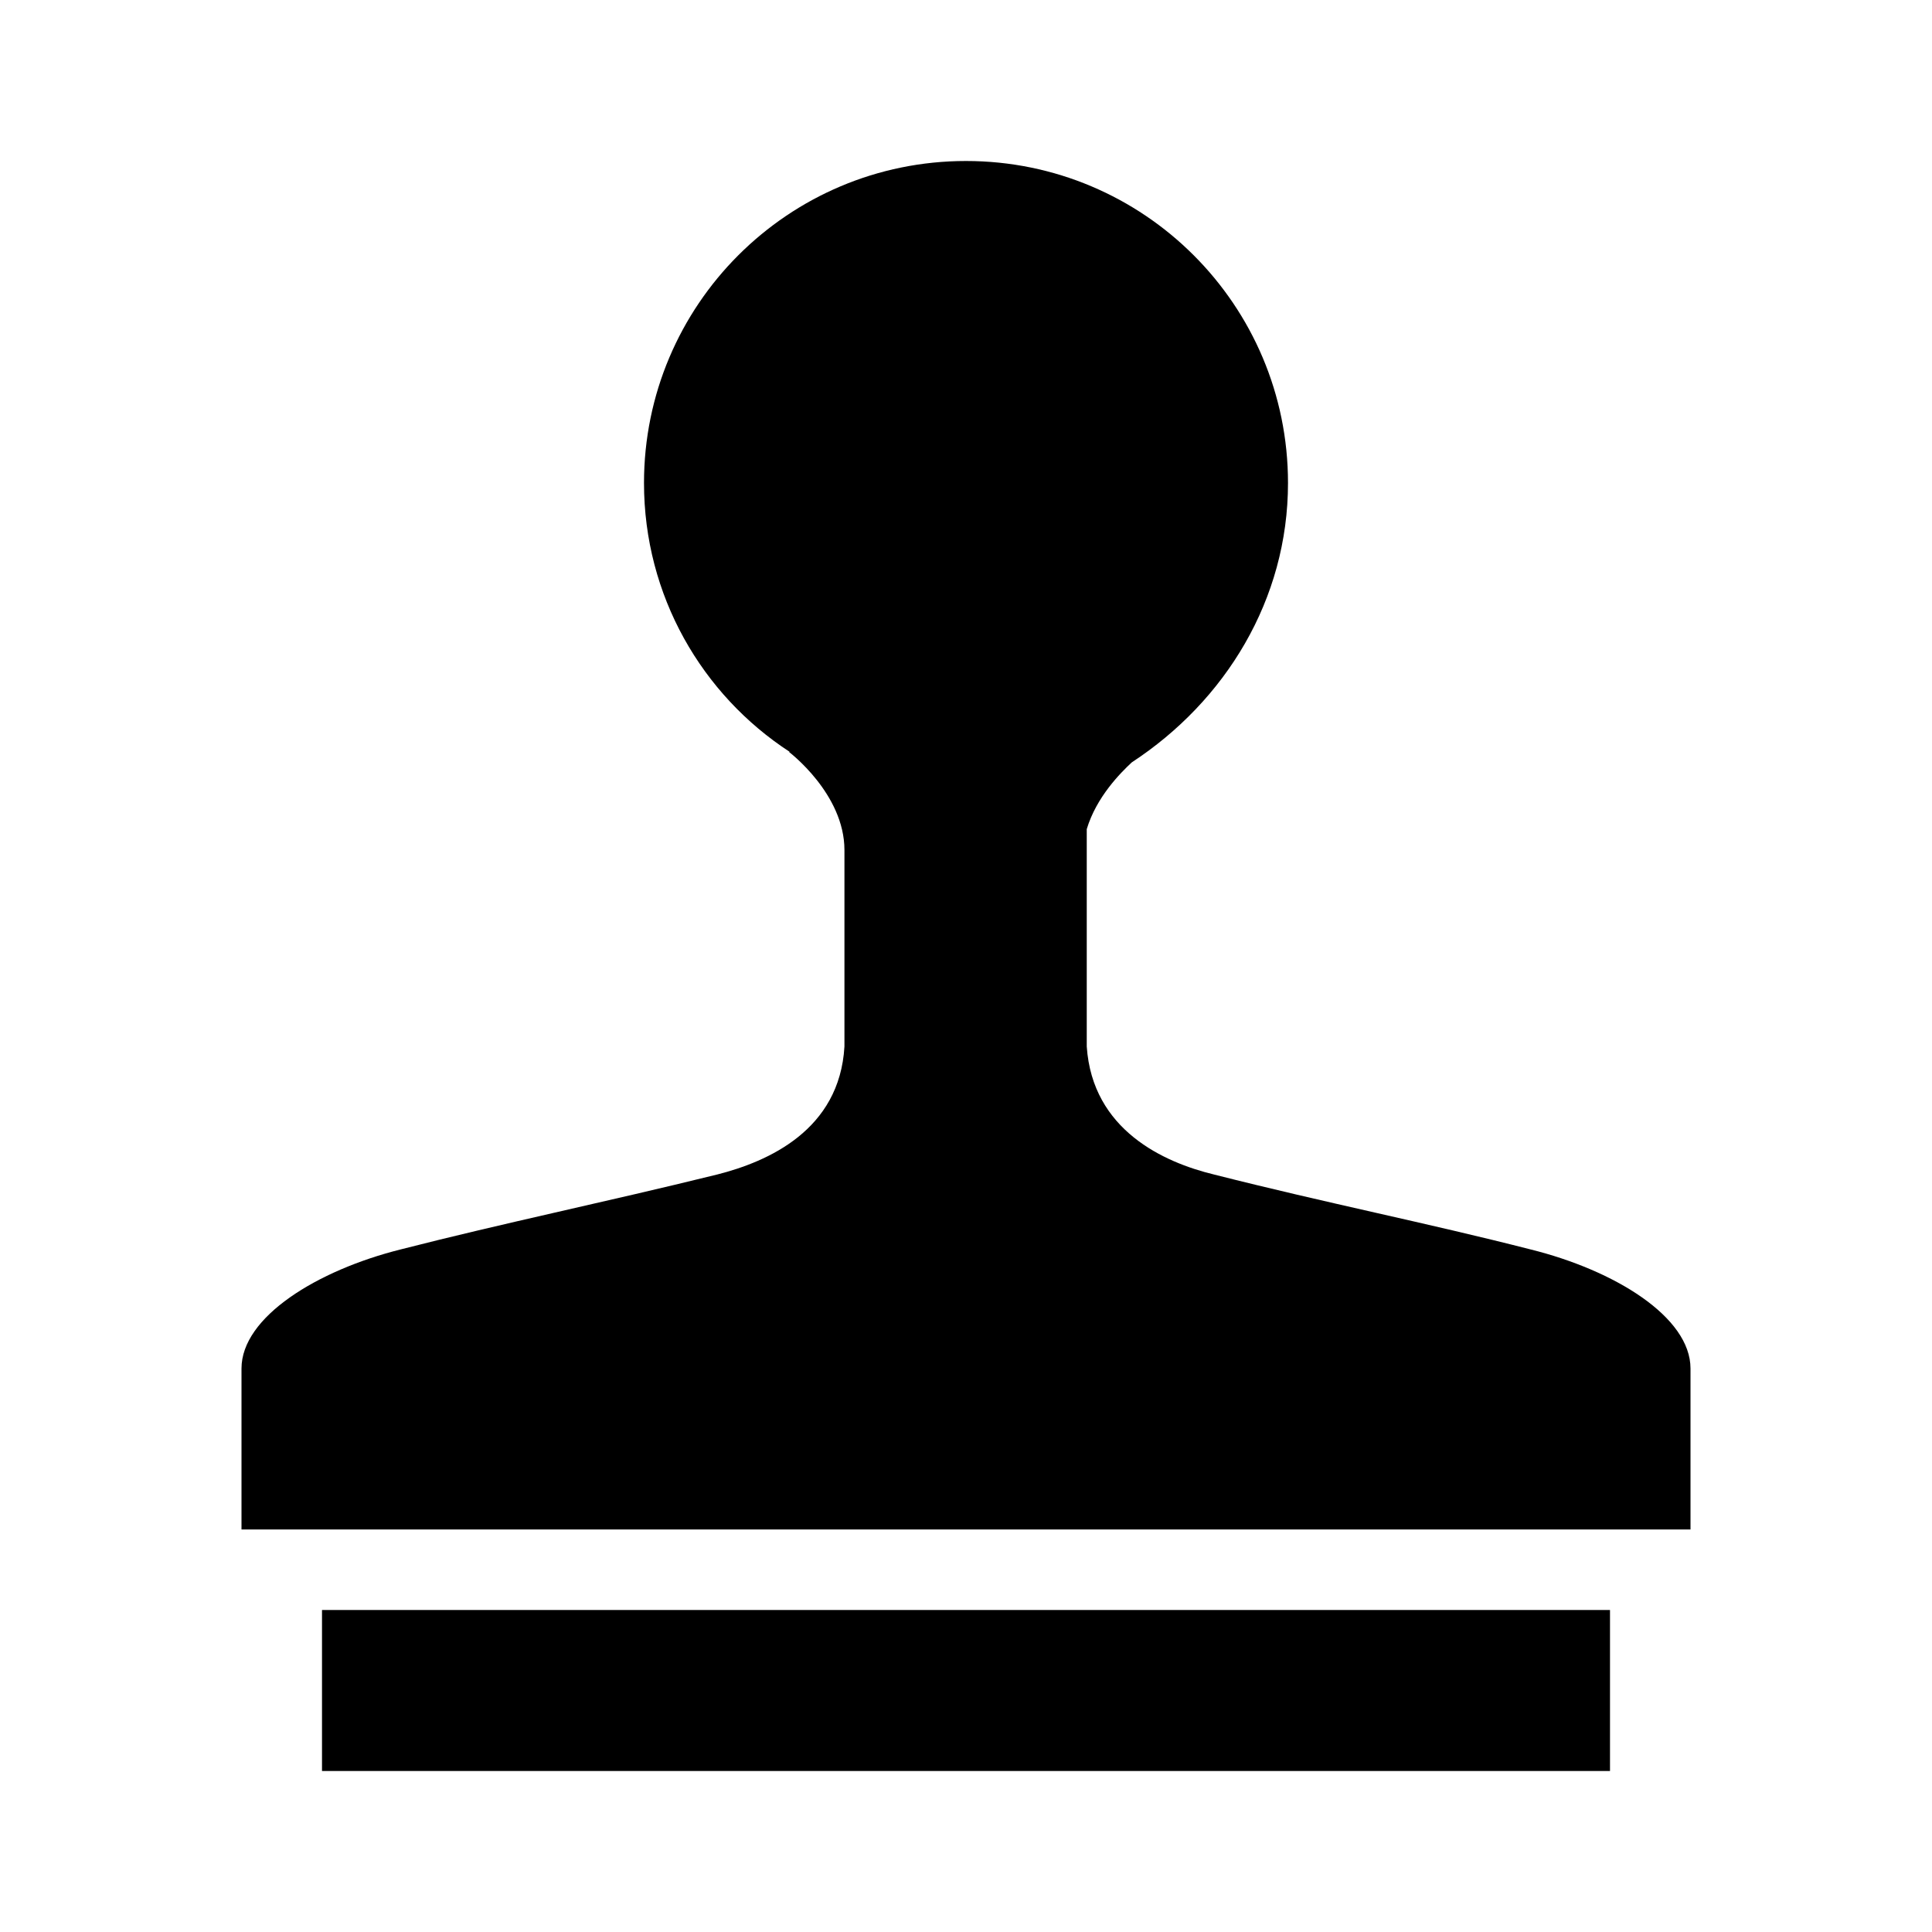 <svg xmlns="http://www.w3.org/2000/svg" viewBox="0 0 24 24">
	<rect x="4" y="20" class="color-raster" width="16" height="2" />
	<path d="M19.01,15.52c-1.29-0.33-2.51-0.57-3.93-0.93c-0.62-0.15-1.51-0.55-1.58-1.59v-2.7c0.12-0.4,0.42-0.7,0.56-0.83C15.22,8.71,16,7.45,16,6c0-2.21-1.79-4-4-4S8,3.79,8,6c0,1.4,0.72,2.63,1.81,3.34l-0.01,0c0,0,0.69,0.52,0.69,1.22V13c-0.06,1.04-0.95,1.43-1.58,1.59c-1.42,0.35-2.64,0.6-3.93,0.93C3.94,15.78,3,16.36,3,17v2h18v-2C21,16.36,20.06,15.78,19.01,15.52z" />
</svg>
